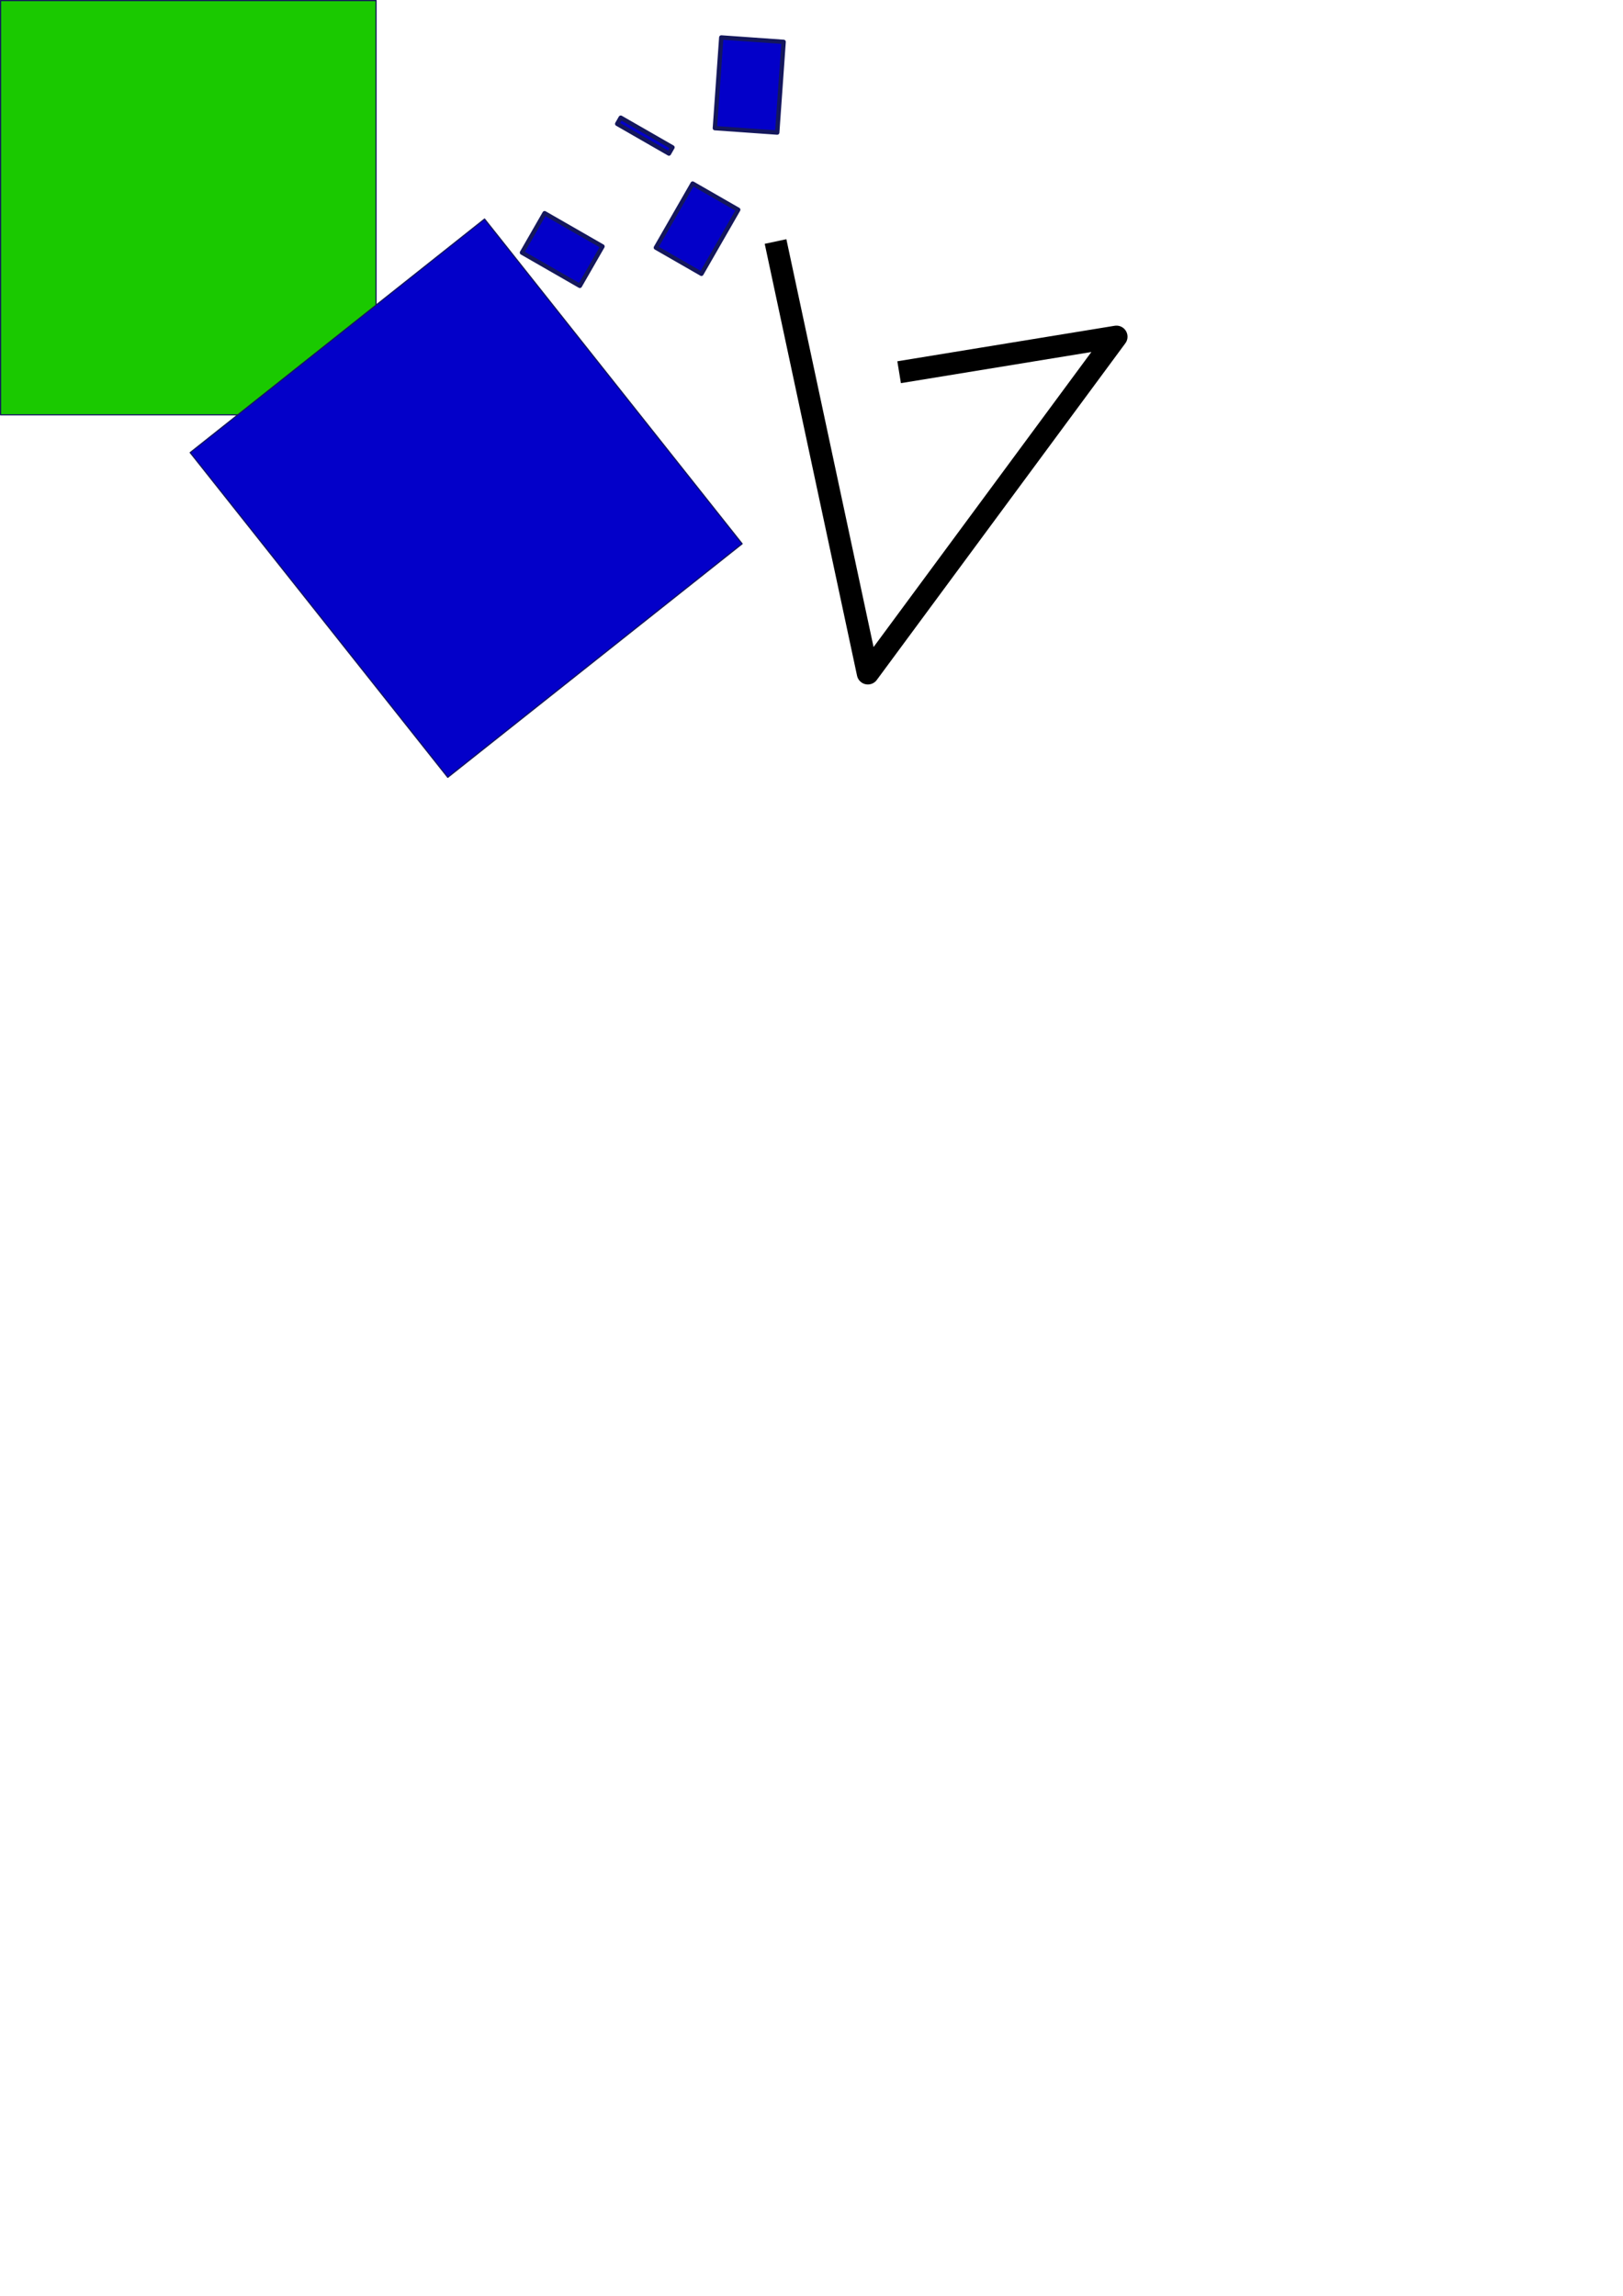 <?xml version="1.0" encoding="UTF-8" standalone="no"?>
<!-- Created with Inkscape (http://www.inkscape.org/) -->

<svg
   width="210mm"
   height="297mm"
   viewBox="0 0 793.701 1122.52"
   version="1.1"
   id="svg5"
   inkscape:version="1.1.2 (b8e25be833, 2022-02-05)"
   sodipodi:docname="drawing.svg"
   xmlns:inkscape="http://www.inkscape.org/namespaces/inkscape"
   xmlns:sodipodi="http://sodipodi.sourceforge.net/DTD/sodipodi-0.dtd"
   xmlns="http://www.w3.org/2000/svg"
   xmlns:svg="http://www.w3.org/2000/svg">
  <sodipodi:namedview
     id="namedview7"
     pagecolor="#ffffff"
     bordercolor="#666666"
     borderopacity="1.0"
     inkscape:pageshadow="2"
     inkscape:pageopacity="0.0"
     inkscape:pagecheckerboard="0"
     inkscape:document-units="px"
     showgrid="false"
     inkscape:zoom="1.4396184"
     inkscape:cx="153.16559"
     inkscape:cy="348.3562"
     inkscape:window-width="1920"
     inkscape:window-height="1001"
     inkscape:window-x="-9"
     inkscape:window-y="-9"
     inkscape:window-maximized="1"
     inkscape:current-layer="layer1"
     units="mm" />
  <defs
     id="defs2">
    <rect
       x="31.258"
       y="386.908"
       width="448.035"
       height="202.832"
       id="rect5490" />
    <rect
       x="291.744"
       y="1575.418"
       width="1278.117"
       height="536.253"
       id="rect15309" />
    <rect
       x="577.931"
       y="1672.666"
       width="1125.298"
       height="736.306"
       id="rect4109" />
    <rect
       x="97.248"
       y="515.414"
       width="537.642"
       height="272.294"
       id="rect3948" />
  </defs>
  <g
     inkscape:label="Layer 1"
     inkscape:groupmode="layer"
     id="layer1">
    <rect
       style="display:inline;fill:#1ac900;stroke:#14175c;stroke-width:0.872;stroke-linecap:round;stroke-linejoin:round;stroke-miterlimit:4;stroke-dasharray:none"
       id="rect1335"
       width="283.408"
       height="312.583"
       x="108.362"
       y="73.631"
       transform="matrix(0.648,0,0,0.648,-69.957,-47.454)" />
    <rect
       style="display:inline;fill:#0300c9;fill-opacity:1;stroke:#14175c;stroke-width:0.872;stroke-linecap:round;stroke-linejoin:round;stroke-miterlimit:4;stroke-dasharray:none"
       id="rect1335-4"
       width="283.408"
       height="312.583"
       x="108.362"
       y="73.631"
       transform="matrix(0.508,-0.403,0.403,0.508,8.28,227.562)" />
    <g
       id="g2133" />
    <g
       id="g2785"
       transform="rotate(-60.129,313.144,160.121)">
      <rect
         style="fill:#0300c9;fill-opacity:1;stroke:#14175c;stroke-width:2.135;stroke-linecap:round;stroke-linejoin:round"
         id="rect2679"
         width="22.228"
         height="32.648"
         x="316.056"
         y="91.691" />
      <rect
         style="fill:#0300c9;fill-opacity:1;stroke:#14175c;stroke-width:2.135;stroke-linecap:round;stroke-linejoin:round"
         id="rect2681"
         width="3.473"
         height="29.174"
         x="393.854"
         y="100.721" />
      <rect
         style="fill:#0300c9;fill-opacity:1;stroke:#14175c;stroke-width:2.135;stroke-linecap:round;stroke-linejoin:round"
         id="rect2683"
         width="36.121"
         height="25.701"
         x="350.787"
         y="147.261" />
      <rect
         style="fill:#0300c9;fill-opacity:1;stroke:#14175c;stroke-width:2.135;stroke-linecap:round;stroke-linejoin:round"
         id="rect2685"
         width="30.564"
         height="44.456"
         x="427.197"
         y="125.033"
         transform="rotate(64.168,442.478,147.261)" />
    </g>
    <path
       style="fill:none;stroke:#000000;stroke-width:10.828;stroke-linecap:butt;stroke-linejoin:round;stroke-opacity:1;stroke-miterlimit:4;stroke-dasharray:none"
       d="m 379.267,118.087 45.151,211.167 121.56,-164.627 -106.278,17.366"
       id="path3143" />
  </g>
</svg>
